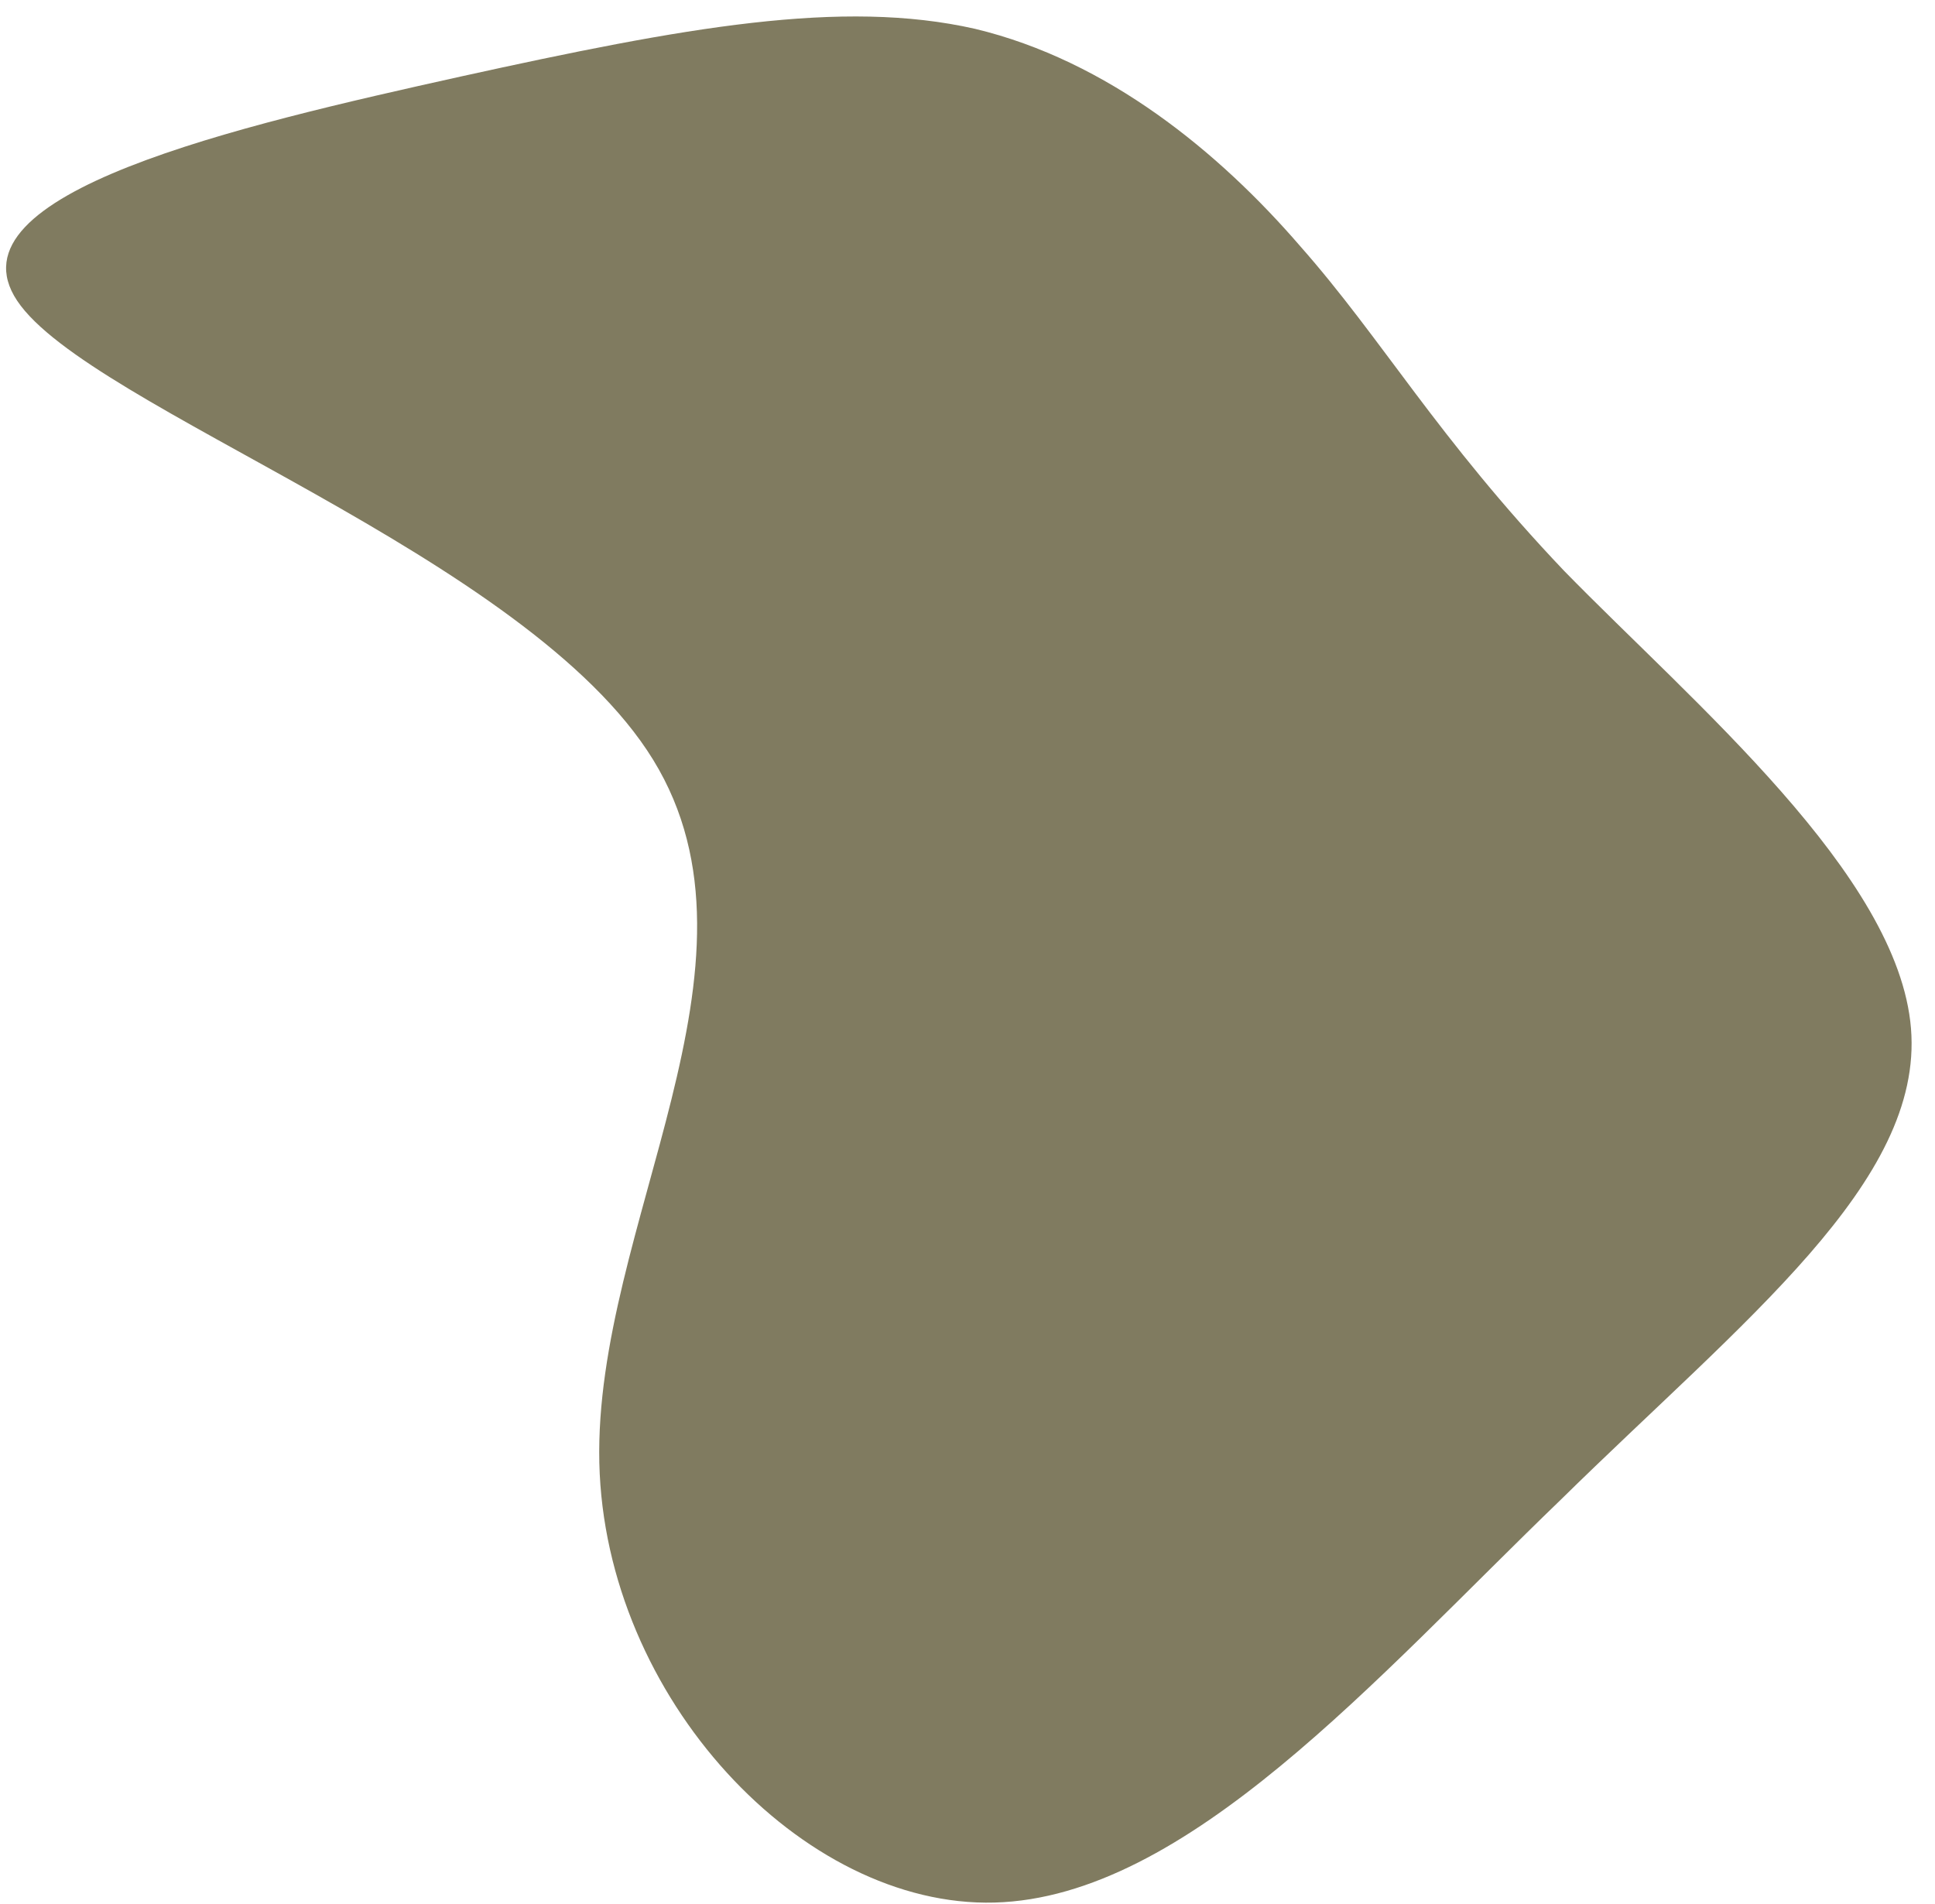 <svg width="63" height="62" viewBox="0 0 63 62" fill="none" xmlns="http://www.w3.org/2000/svg">
<path d="M42.328 8.01C45.019 11.057 46.774 14.22 50.928 18.59C55.139 22.902 61.809 28.48 62.218 33.483C62.627 38.485 56.778 42.97 50.81 48.835C44.785 54.642 38.642 61.773 32.383 61.945C26.123 62.117 19.689 55.275 19.513 47.627C19.337 39.922 25.363 31.413 21.268 24.742C17.173 18.073 2.899 13.3 0.559 9.792C-1.781 6.285 7.755 4.1 15.008 2.49C22.321 0.88 27.41 -0.04 31.739 0.937C36.069 1.972 39.696 4.962 42.328 8.01Z" fill="#736D4F" fill-opacity="0.9"/>
</svg>
